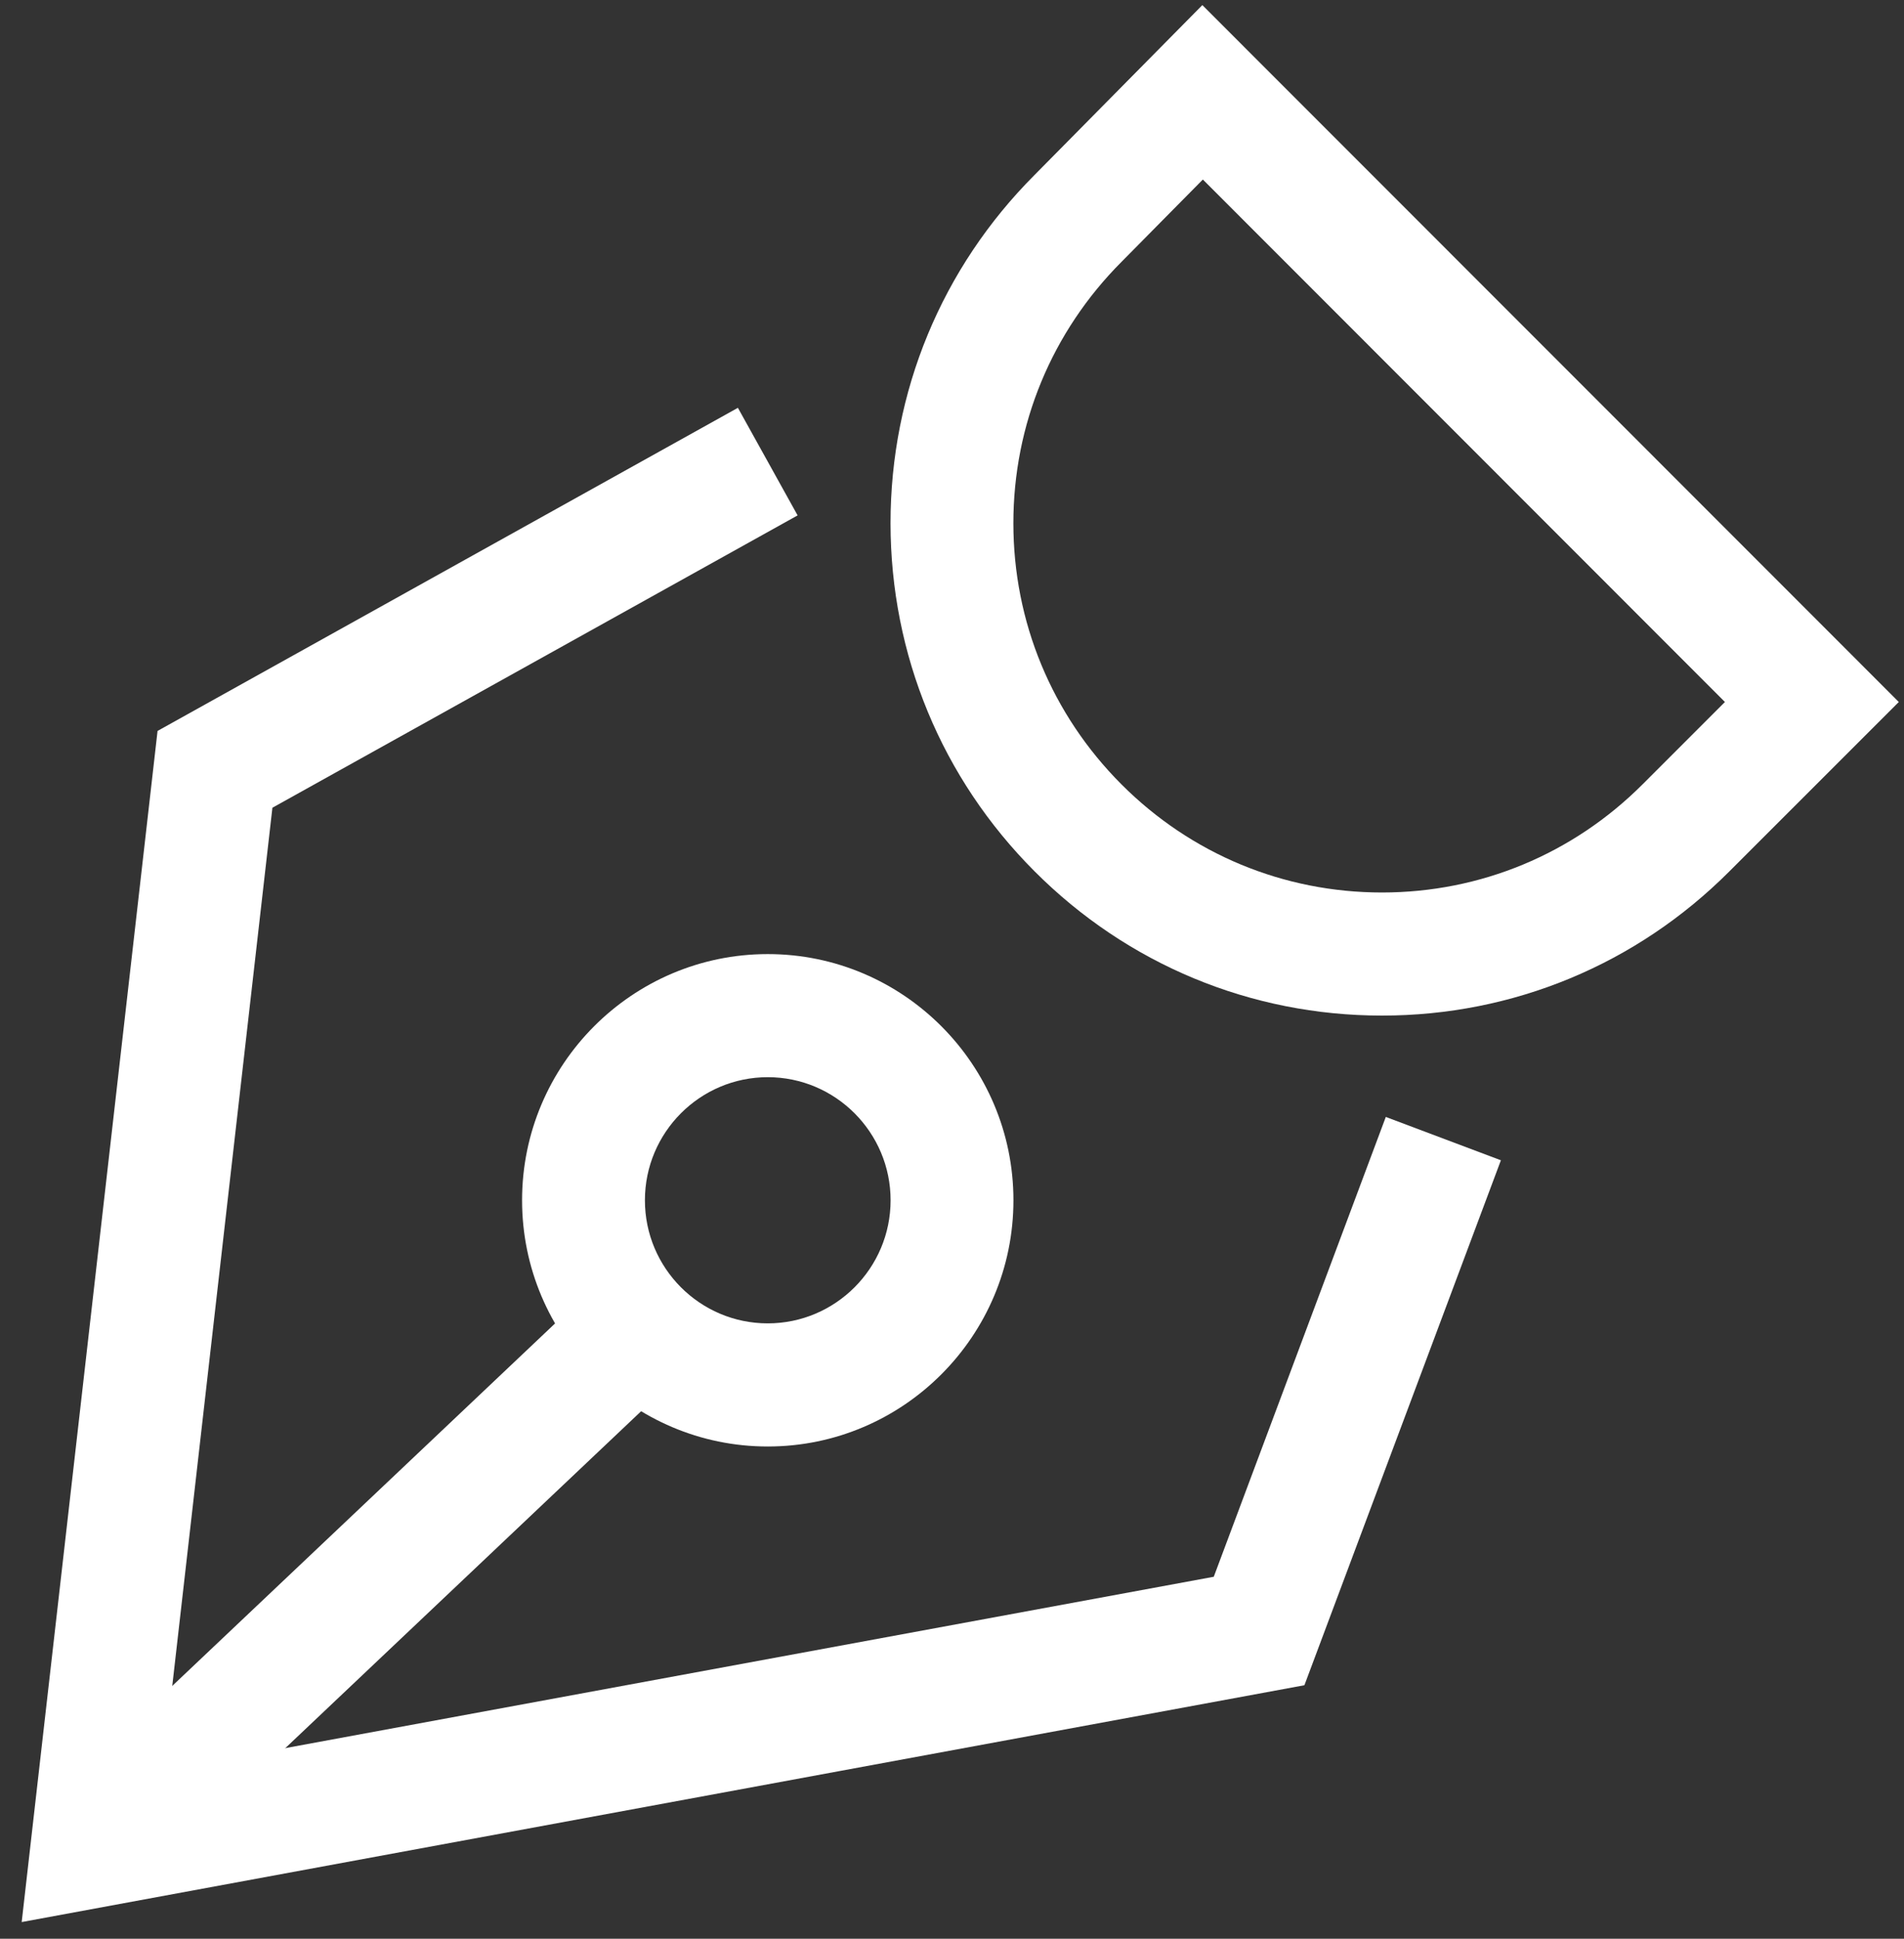 <svg width="56" height="57" viewBox="0 0 56 57" fill="none" xmlns="http://www.w3.org/2000/svg">
<rect x="0" y="0" width="56" height="57" fill="#333333" stroke="none"/>
<path fill-rule="evenodd" clip-rule="evenodd" d="M17.723 37.587L20.203 40.217L3.949 55.601L1.469 52.972L17.723 37.587Z" fill="white"/>
<path fill-rule="evenodd" clip-rule="evenodd" d="M22.581 42.528C18.596 42.528 15.355 39.281 15.355 35.289C15.355 31.298 18.596 28.051 22.581 28.051C26.566 28.051 29.807 31.298 29.807 35.289C29.807 39.281 26.566 42.528 22.581 42.528ZM22.581 31.67C20.588 31.67 18.968 33.294 18.968 35.289C18.968 37.285 20.588 38.908 22.581 38.908C24.573 38.908 26.194 37.285 26.194 35.289C26.194 33.294 24.573 31.67 22.581 31.67Z" fill="white"/>
<path fill-rule="evenodd" clip-rule="evenodd" d="M40.647 29.859C36.787 29.859 33.158 28.352 30.428 25.617C27.697 22.883 26.194 19.248 26.192 15.383C26.192 11.516 27.697 7.88 30.428 5.144L35.363 0.15L55.847 20.639L50.864 25.619C48.135 28.352 44.508 29.859 40.647 29.859ZM35.378 5.278L32.988 7.696C30.932 9.757 29.805 12.484 29.805 15.383C29.805 18.283 30.934 21.007 32.982 23.059C35.029 25.109 37.751 26.24 40.647 26.24C43.543 26.24 46.263 25.109 48.312 23.059L50.733 20.639L35.378 5.278Z" fill="white"/>
<path fill-rule="evenodd" clip-rule="evenodd" d="M0.638 56.51L4.634 21.49L21.703 11.99L23.459 15.153L8.012 23.748L4.782 52.062L35.699 46.358L40.759 32.839L44.144 34.113L38.365 49.547L0.638 56.51Z" fill="white"/>
</svg>
